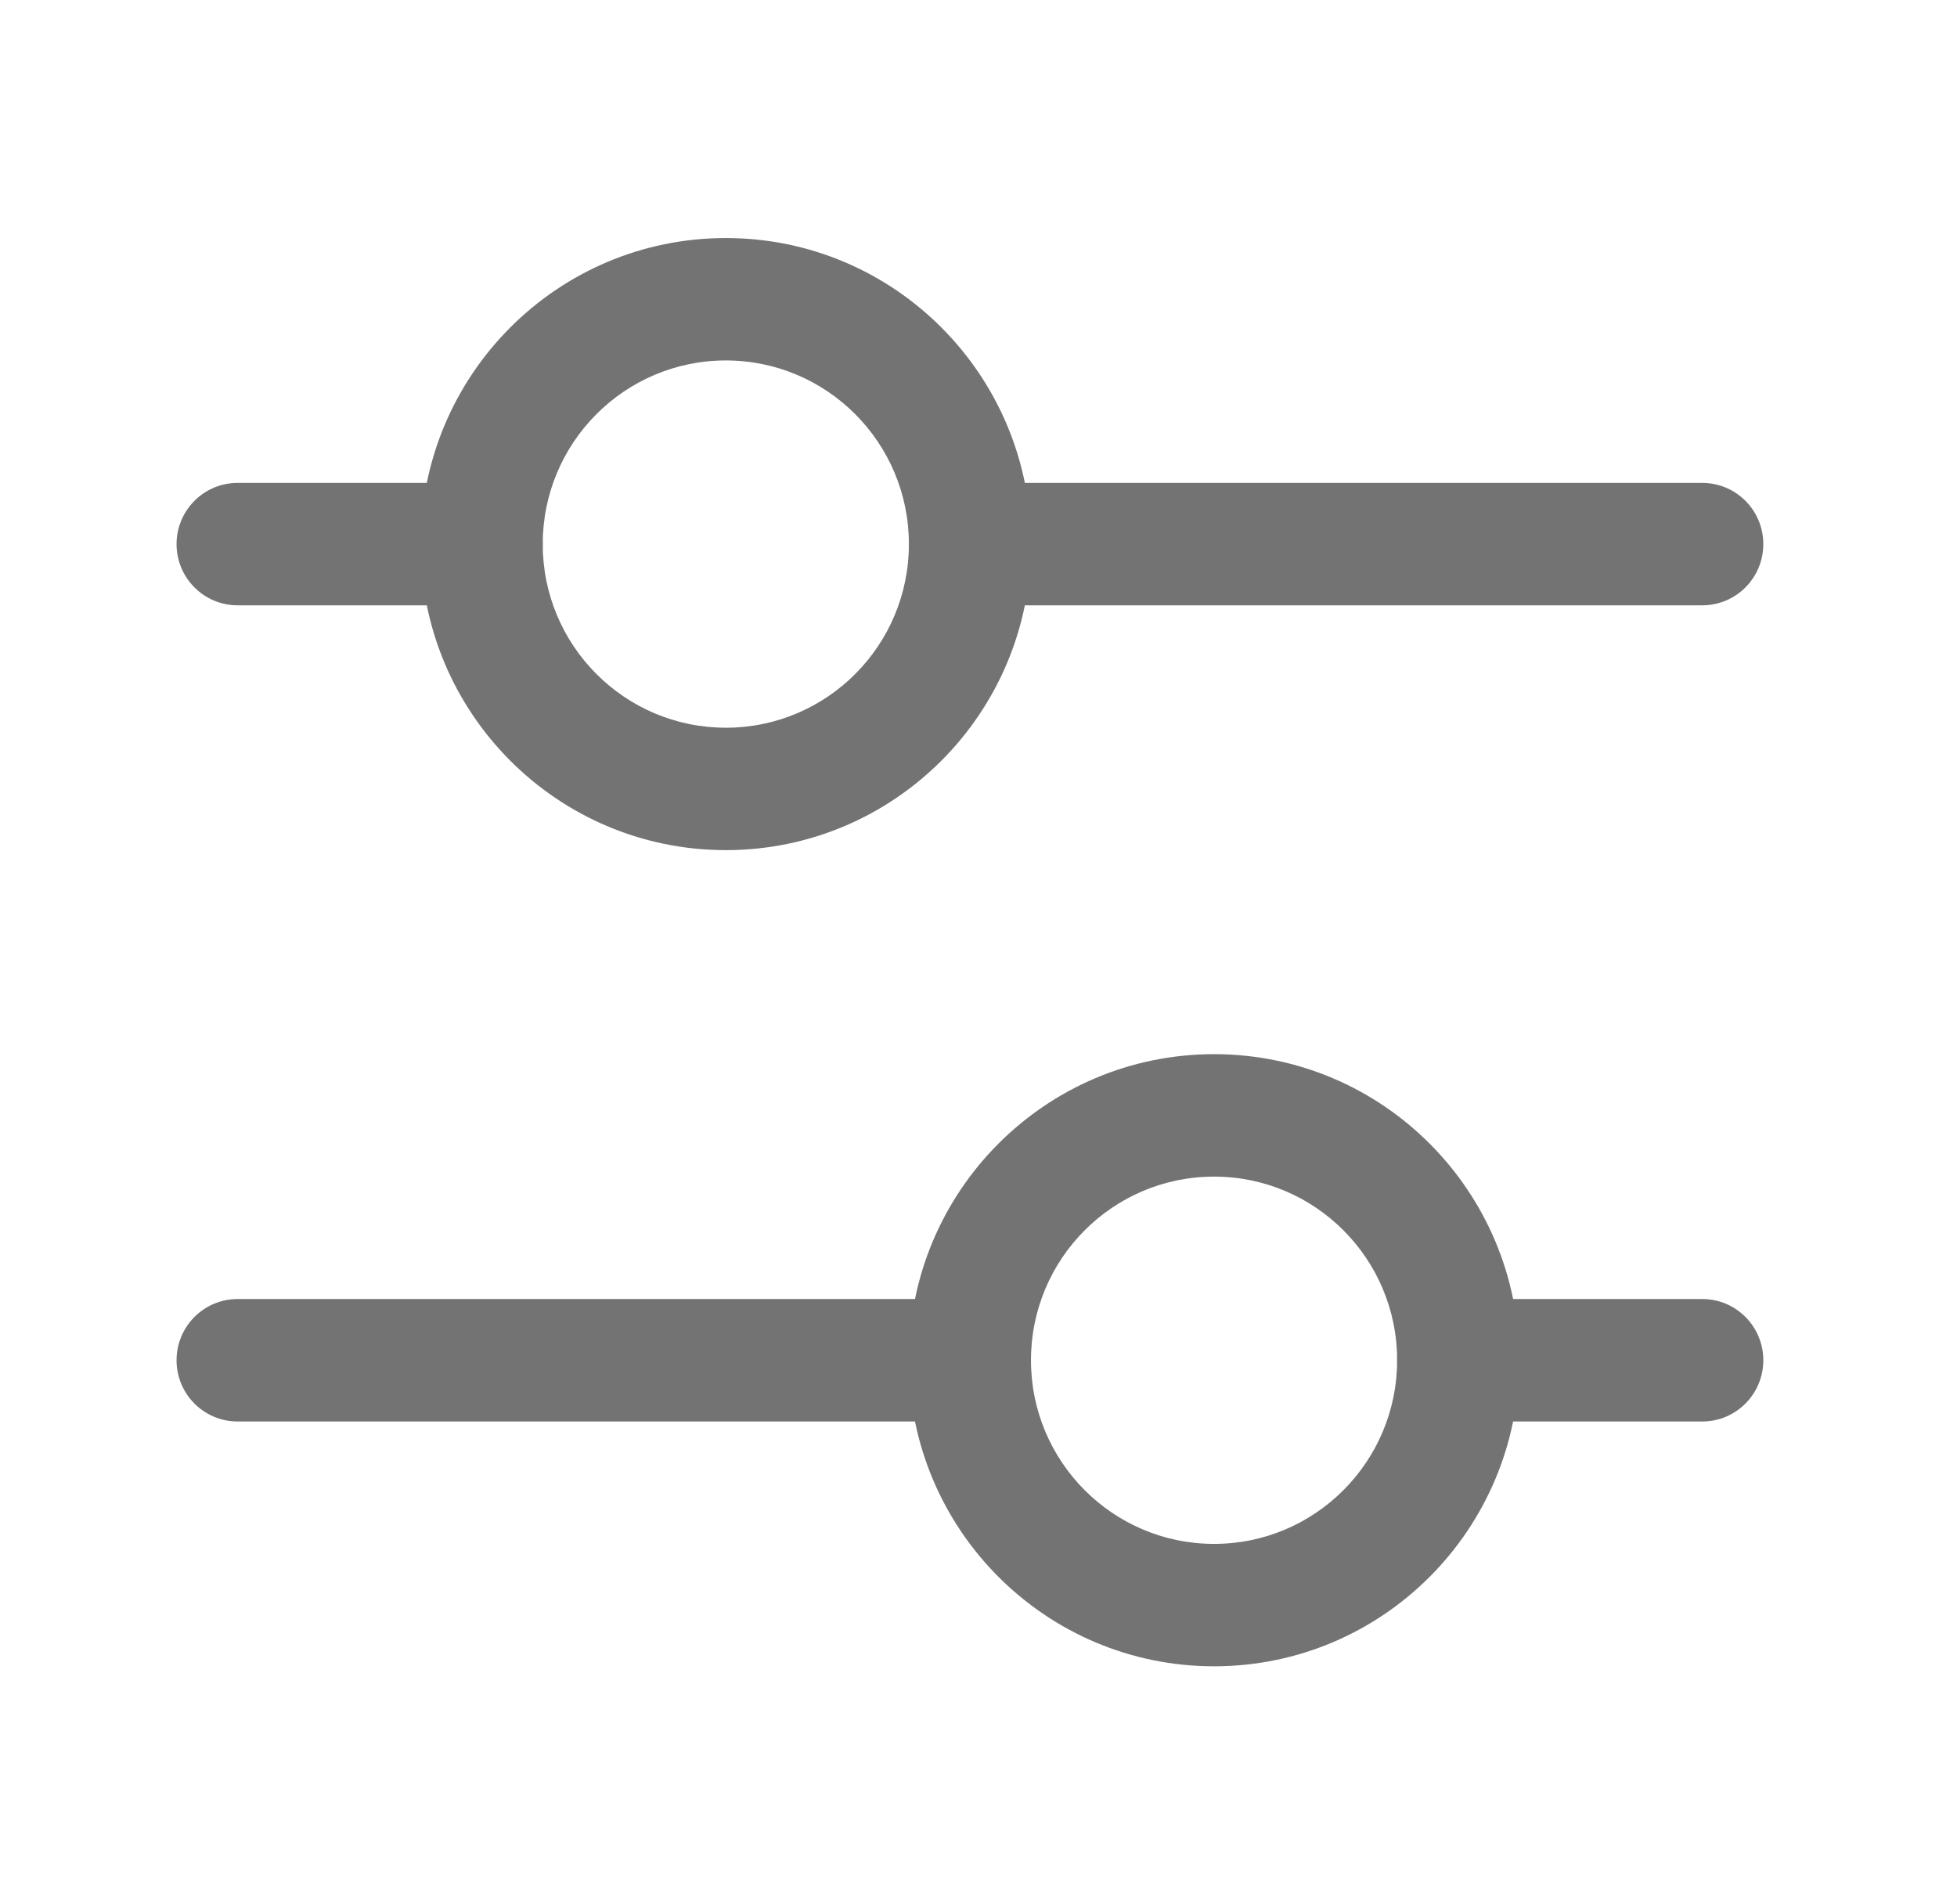 <svg width="37" height="36" viewBox="0 0 37 36" fill="none" xmlns="http://www.w3.org/2000/svg">
<path fill-rule="evenodd" clip-rule="evenodd" d="M13.723 6.814C11.811 6.814 10.261 8.368 10.261 10.286C10.261 12.203 11.811 13.757 13.723 13.757C15.635 13.757 17.184 12.203 17.184 10.286C17.184 8.368 15.635 6.814 13.723 6.814ZM7.954 10.286C7.954 7.09 10.537 4.5 13.723 4.5C16.909 4.5 19.492 7.09 19.492 10.286C19.492 13.481 16.909 16.071 13.723 16.071C10.537 16.071 7.954 13.481 7.954 10.286Z" fill="#737373"/>
<path fill-rule="evenodd" clip-rule="evenodd" d="M3.338 10.286C3.338 9.647 3.855 9.129 4.492 9.129H9.107C9.745 9.129 10.261 9.647 10.261 10.286C10.261 10.925 9.745 11.443 9.107 11.443H4.492C3.855 11.443 3.338 10.925 3.338 10.286Z" fill="#737373"/>
<path fill-rule="evenodd" clip-rule="evenodd" d="M17.184 10.286C17.184 9.647 17.701 9.129 18.338 9.129L32.184 9.129C32.822 9.129 33.338 9.647 33.338 10.286C33.338 10.925 32.822 11.443 32.184 11.443L18.338 11.443C17.701 11.443 17.184 10.925 17.184 10.286Z" fill="#737373"/>
<path fill-rule="evenodd" clip-rule="evenodd" d="M22.954 22.243C24.865 22.243 26.415 23.797 26.415 25.714C26.415 27.631 24.865 29.186 22.954 29.186C21.042 29.186 19.492 27.631 19.492 25.714C19.492 23.797 21.042 22.243 22.954 22.243ZM28.723 25.714C28.723 22.519 26.14 19.928 22.954 19.928C19.767 19.928 17.184 22.519 17.184 25.714C17.184 28.91 19.767 31.5 22.954 31.5C26.14 31.5 28.723 28.91 28.723 25.714Z" fill="#737373"/>
<path fill-rule="evenodd" clip-rule="evenodd" d="M33.338 25.714C33.338 25.075 32.822 24.557 32.184 24.557H27.569C26.932 24.557 26.415 25.075 26.415 25.714C26.415 26.353 26.932 26.872 27.569 26.872H32.184C32.822 26.872 33.338 26.354 33.338 25.714Z" fill="#737373"/>
<path fill-rule="evenodd" clip-rule="evenodd" d="M19.492 25.714C19.492 25.075 18.976 24.557 18.338 24.557L4.492 24.557C3.855 24.557 3.338 25.075 3.338 25.715C3.338 26.354 3.855 26.872 4.492 26.872H18.338C18.976 26.872 19.492 26.353 19.492 25.714Z" fill="#737373"/>
</svg>

